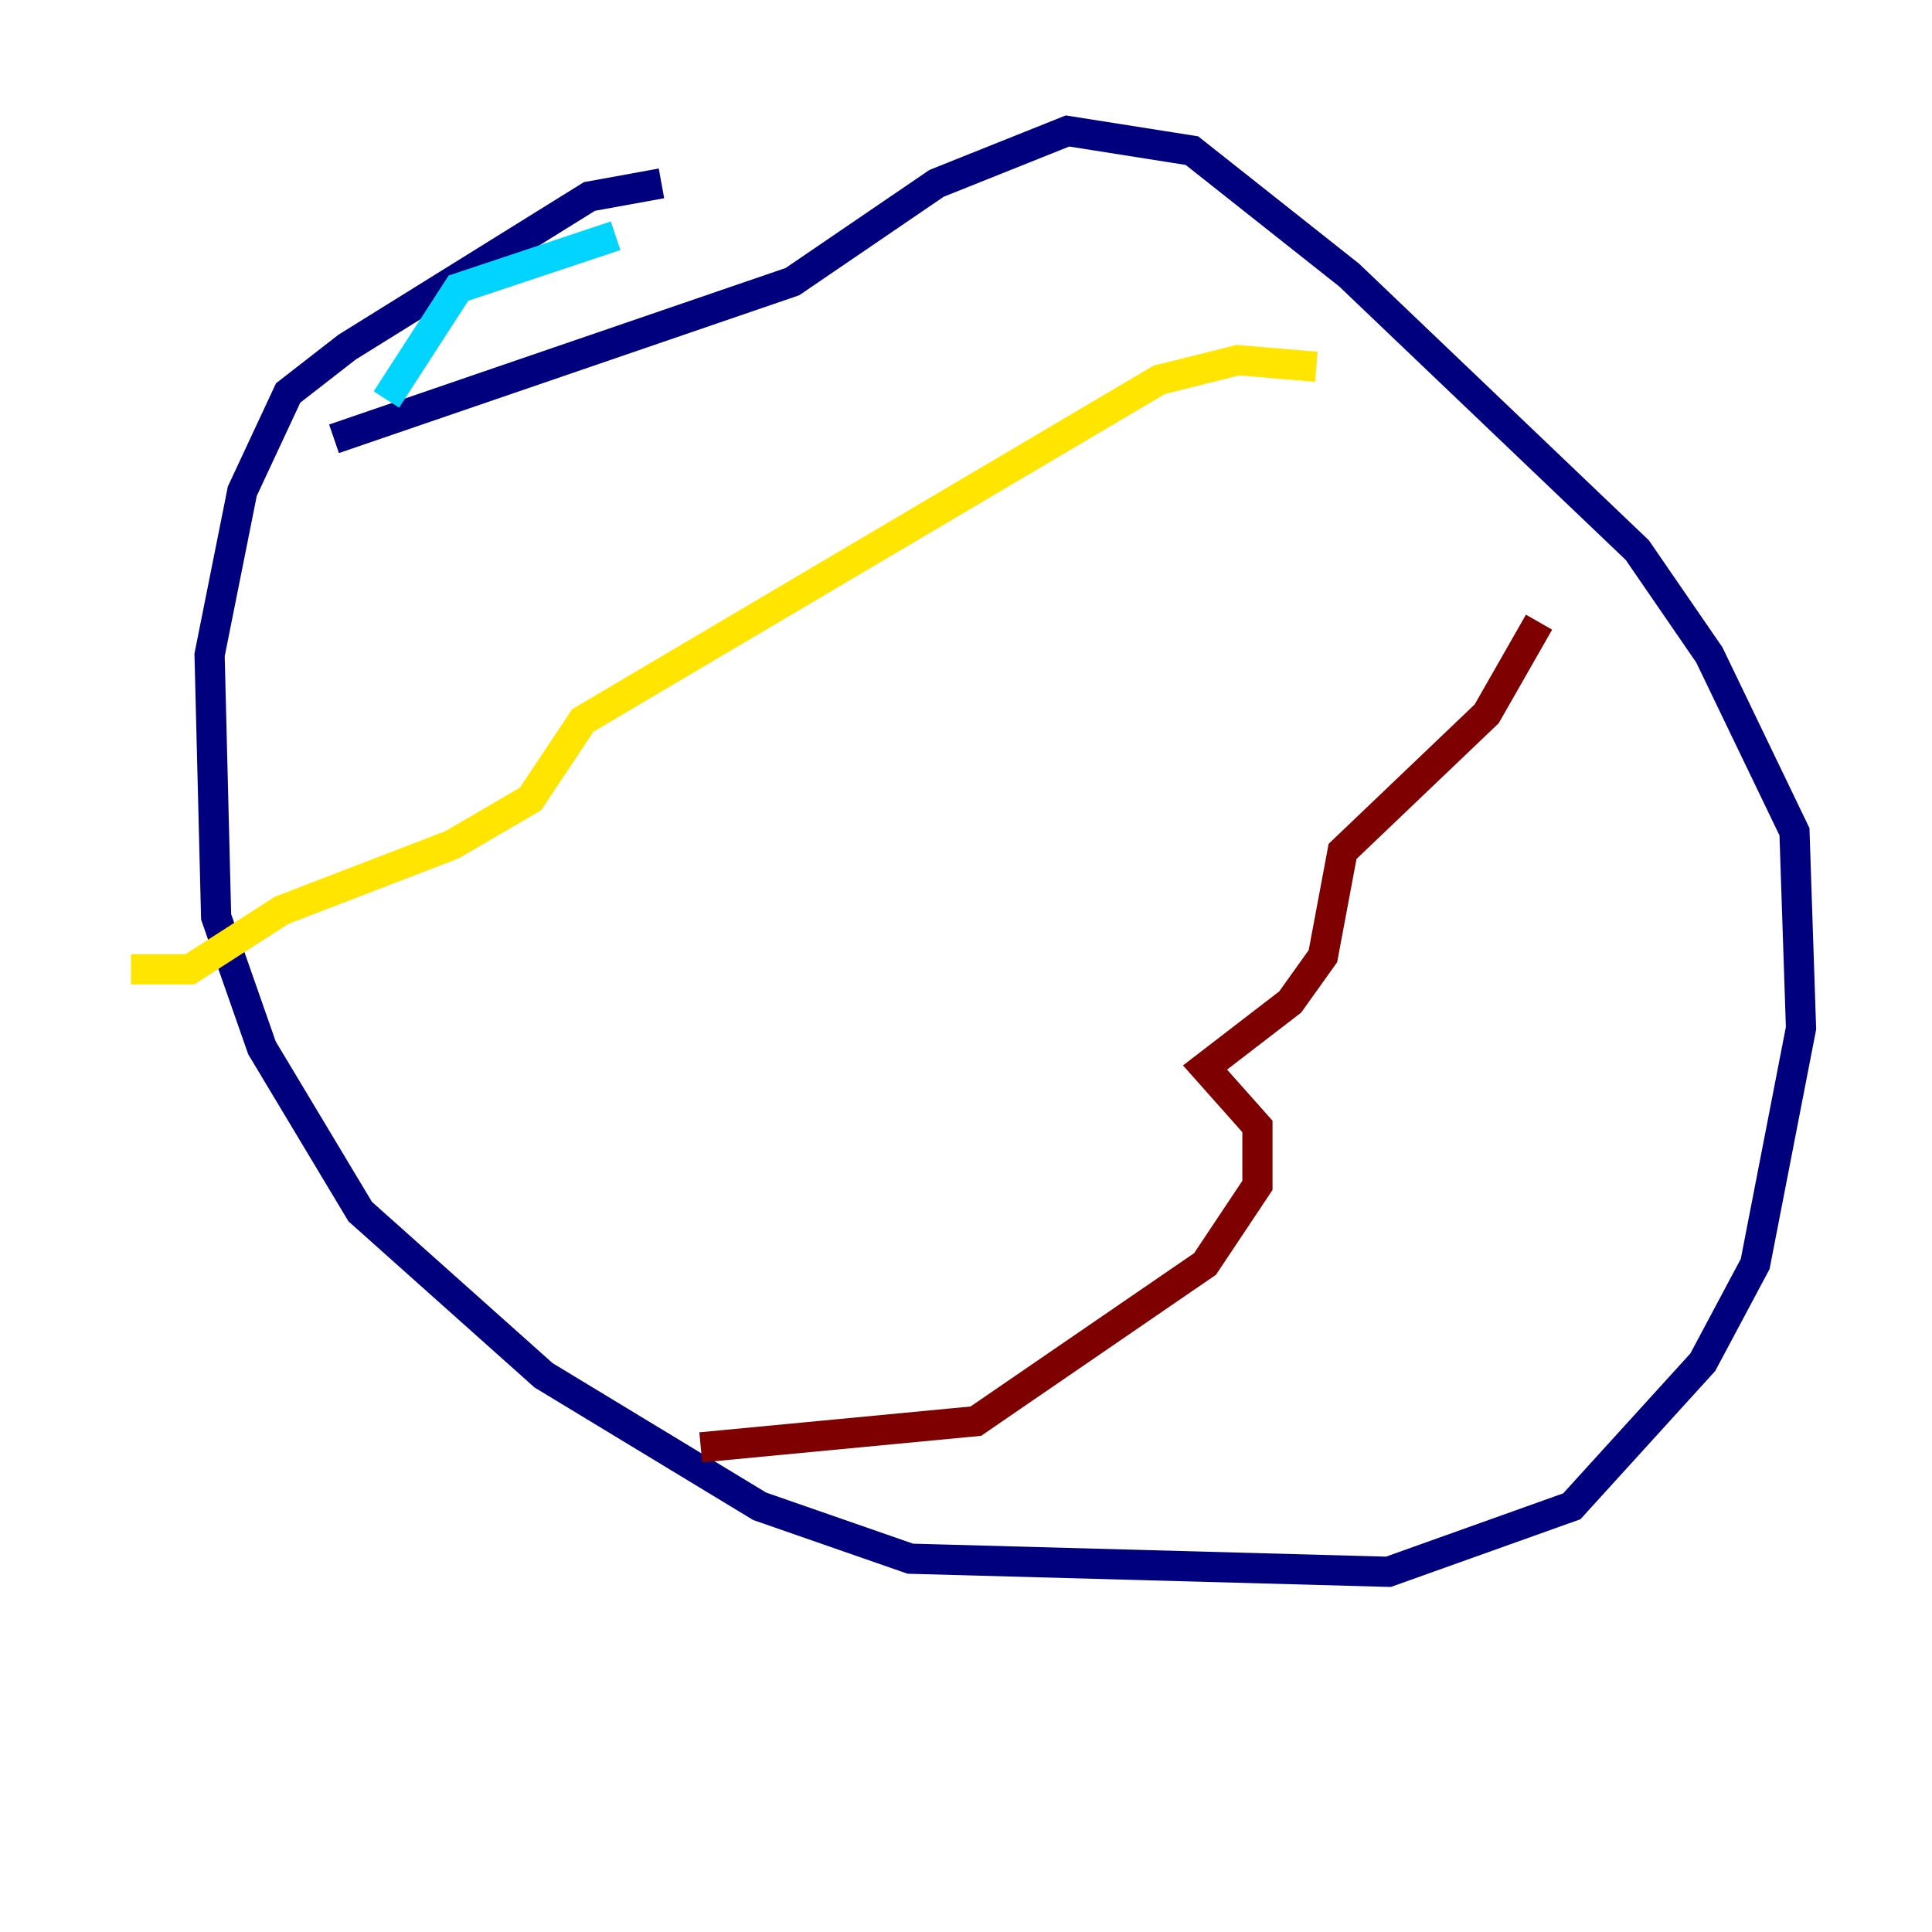 <?xml version="1.0" encoding="utf-8" ?>
<svg baseProfile="tiny" height="128" version="1.2" viewBox="0,0,128,128" width="128" xmlns="http://www.w3.org/2000/svg" xmlns:ev="http://www.w3.org/2001/xml-events" xmlns:xlink="http://www.w3.org/1999/xlink"><defs /><polyline fill="none" points="43.824,12.149 39.051,13.017 22.997,22.997 19.091,26.034 16.054,32.542 13.885,43.39 14.319,60.746 17.356,69.424 23.864,80.271 36.014,91.119 50.332,99.797 60.312,103.268 91.986,104.136 104.136,99.797 112.814,90.251 116.285,83.742 119.322,68.122 118.888,55.105 113.248,43.39 108.475,36.447 89.383,18.224 78.969,9.98 70.725,8.678 62.047,12.149 52.502,18.658 22.129,29.071" stroke="#00007f" stroke-width="2" /><polyline fill="none" points="40.786,15.62 30.373,19.091 25.6,26.468" stroke="#00d4ff" stroke-width="2" /><polyline fill="none" points="87.214,24.298 82.007,23.864 76.8,25.166 38.617,47.729 35.146,52.936 29.939,55.973 18.658,60.312 12.583,64.217 8.678,64.217" stroke="#ffe500" stroke-width="2" /><polyline fill="none" points="101.966,41.22 98.495,47.295 88.949,56.407 87.647,63.349 85.478,66.386 79.837,70.725 83.308,74.63 83.308,78.536 79.837,83.742 64.651,94.156 46.427,95.891" stroke="#7f0000" stroke-width="2" /></svg>